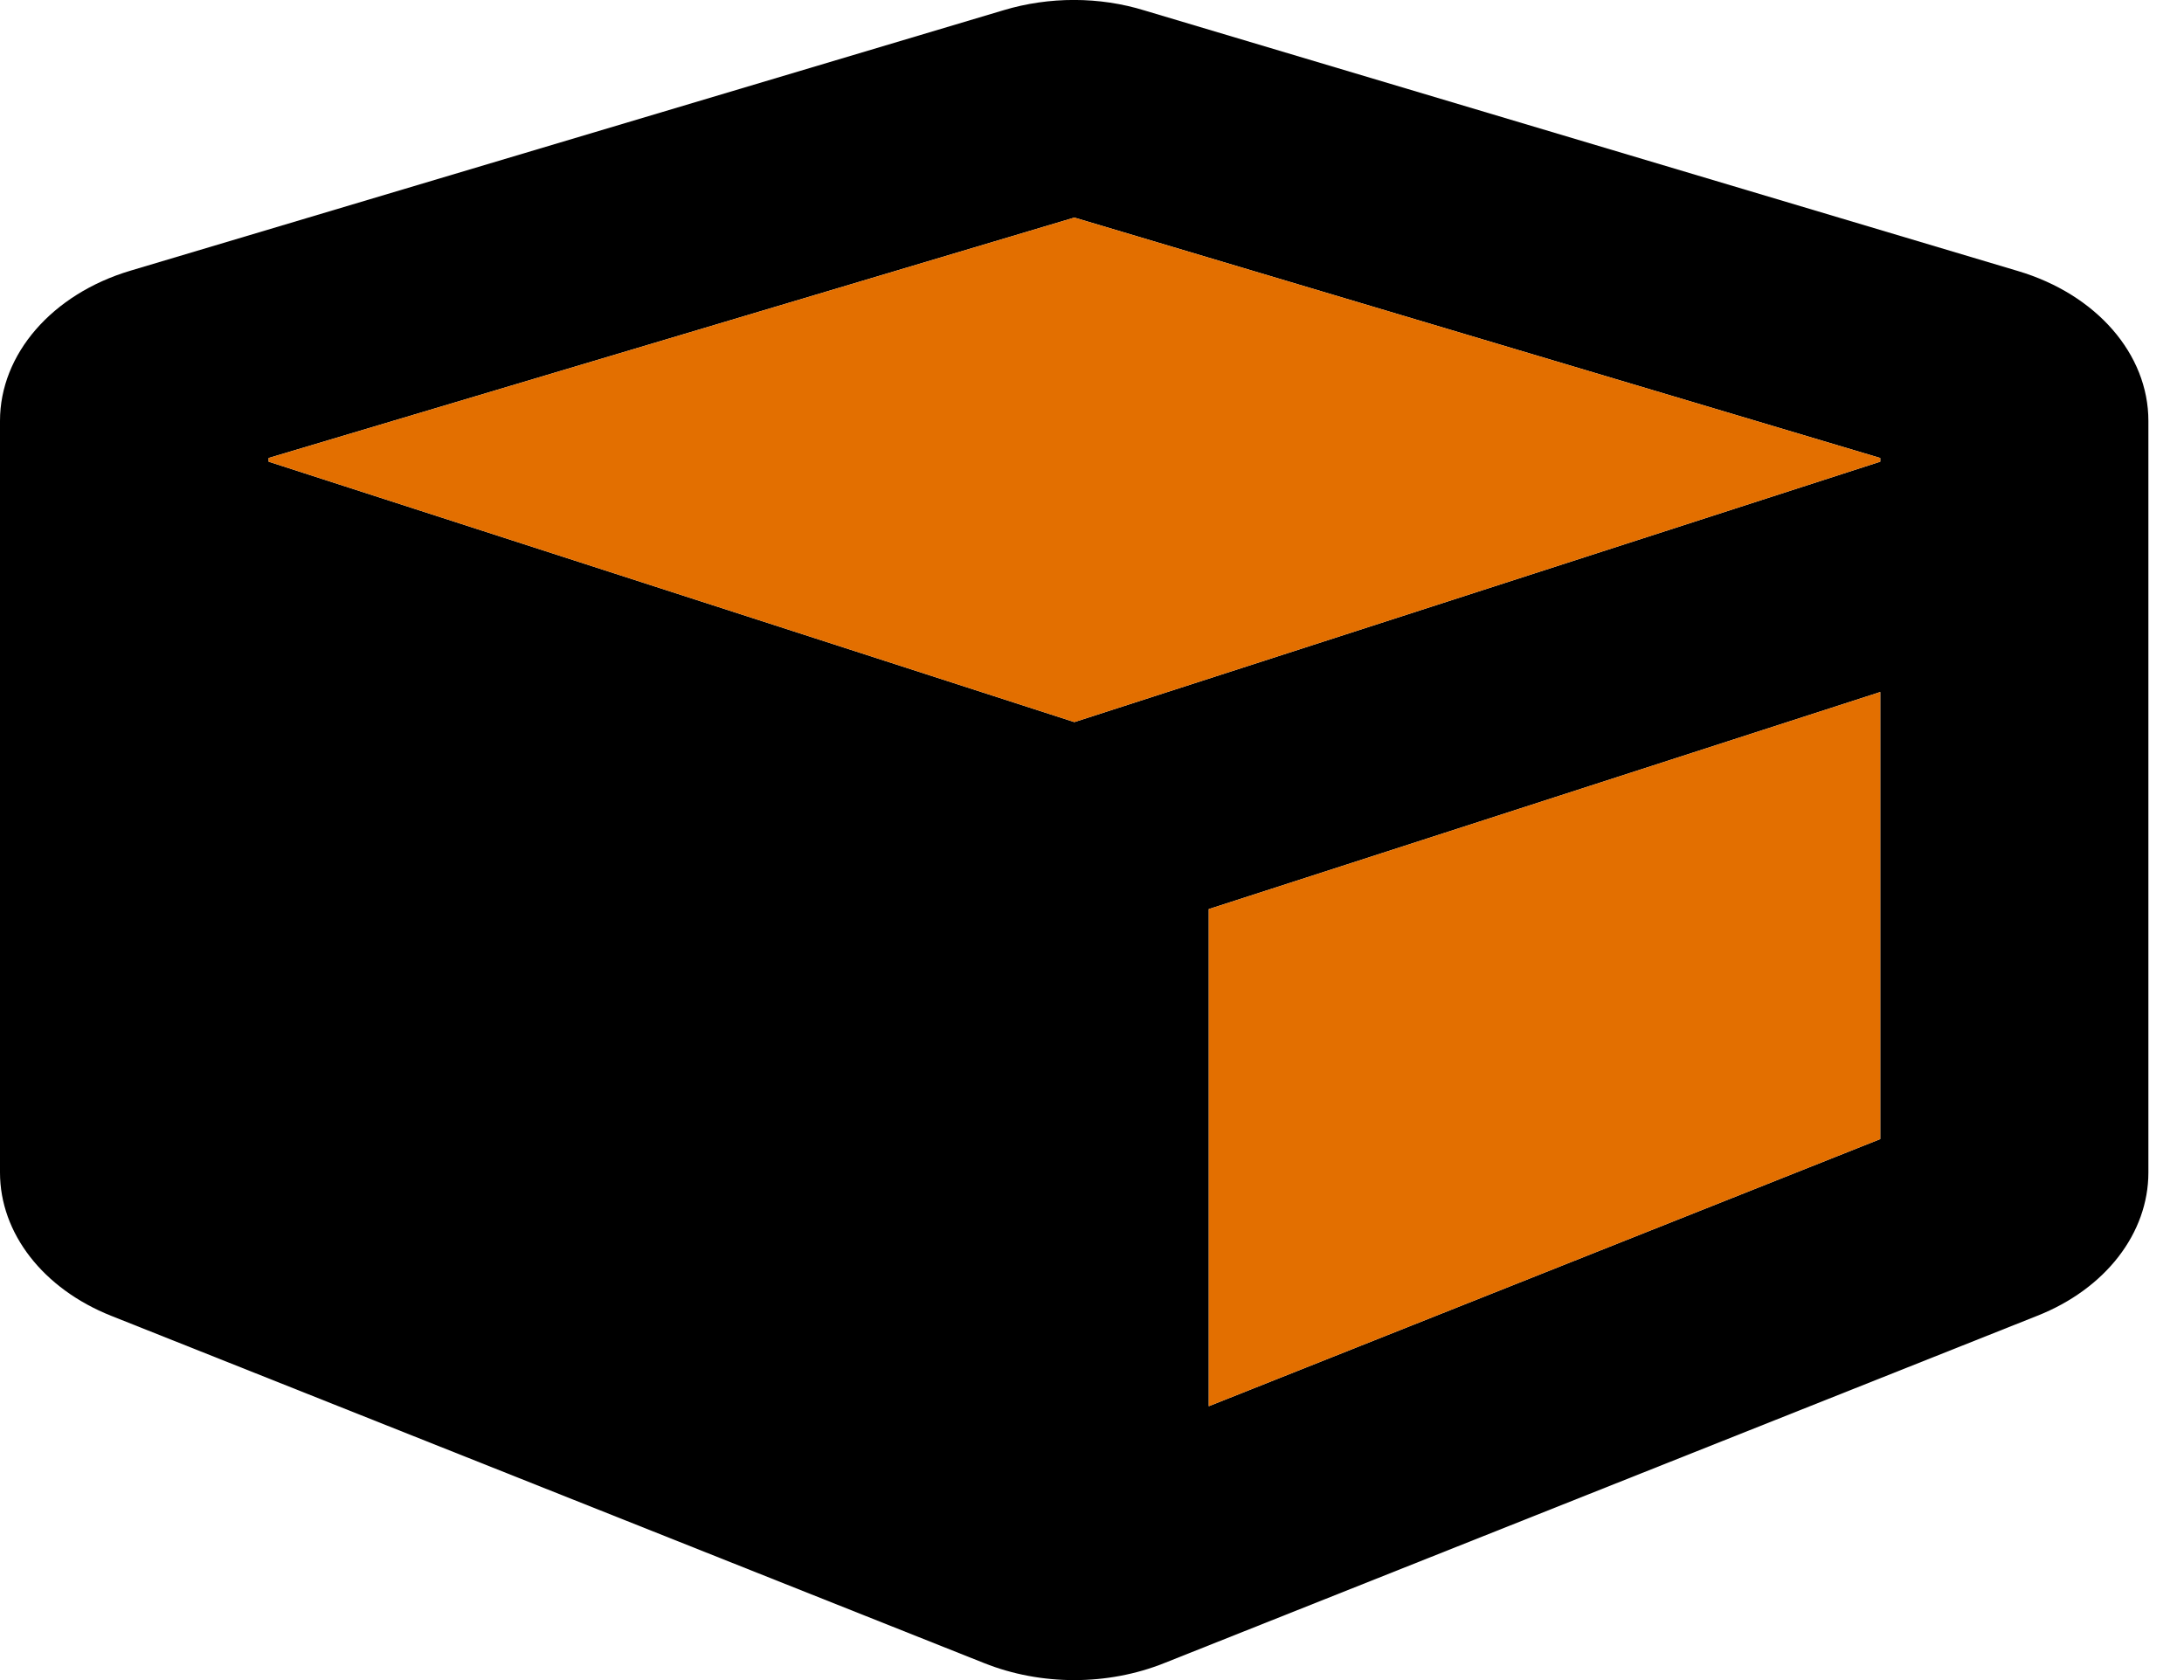 <svg width="13" height="10" viewBox="0 0 13 10" fill="none" xmlns="http://www.w3.org/2000/svg">
<path d="M5.973 0.061L0.777 1.611C0.31 1.75 0 2.108 0 2.505V6.979C0 7.341 0.257 7.671 0.662 7.832L5.858 9.899C6.196 10.034 6.593 10.034 6.93 9.899L12.126 7.832C12.534 7.671 12.788 7.339 12.788 6.979V2.505C12.788 2.108 12.479 1.752 12.011 1.613L6.815 0.063C6.545 -0.021 6.245 -0.021 5.973 0.061ZM6.395 1.295L11.192 2.726V2.748L6.395 4.298L1.599 2.748V2.726L6.395 1.295ZM7.195 8.37V5.411L11.192 4.119V6.78L7.195 8.37Z" fill="black"/>
<path d="M6.395 1.295L11.192 2.726V2.748L6.395 4.298L1.599 2.748V2.726L6.395 1.295Z" fill="#E36F00"/>
<path d="M7.195 8.37V5.411L11.192 4.119V6.78L7.195 8.37Z" fill="#E36F00"/>
</svg>
